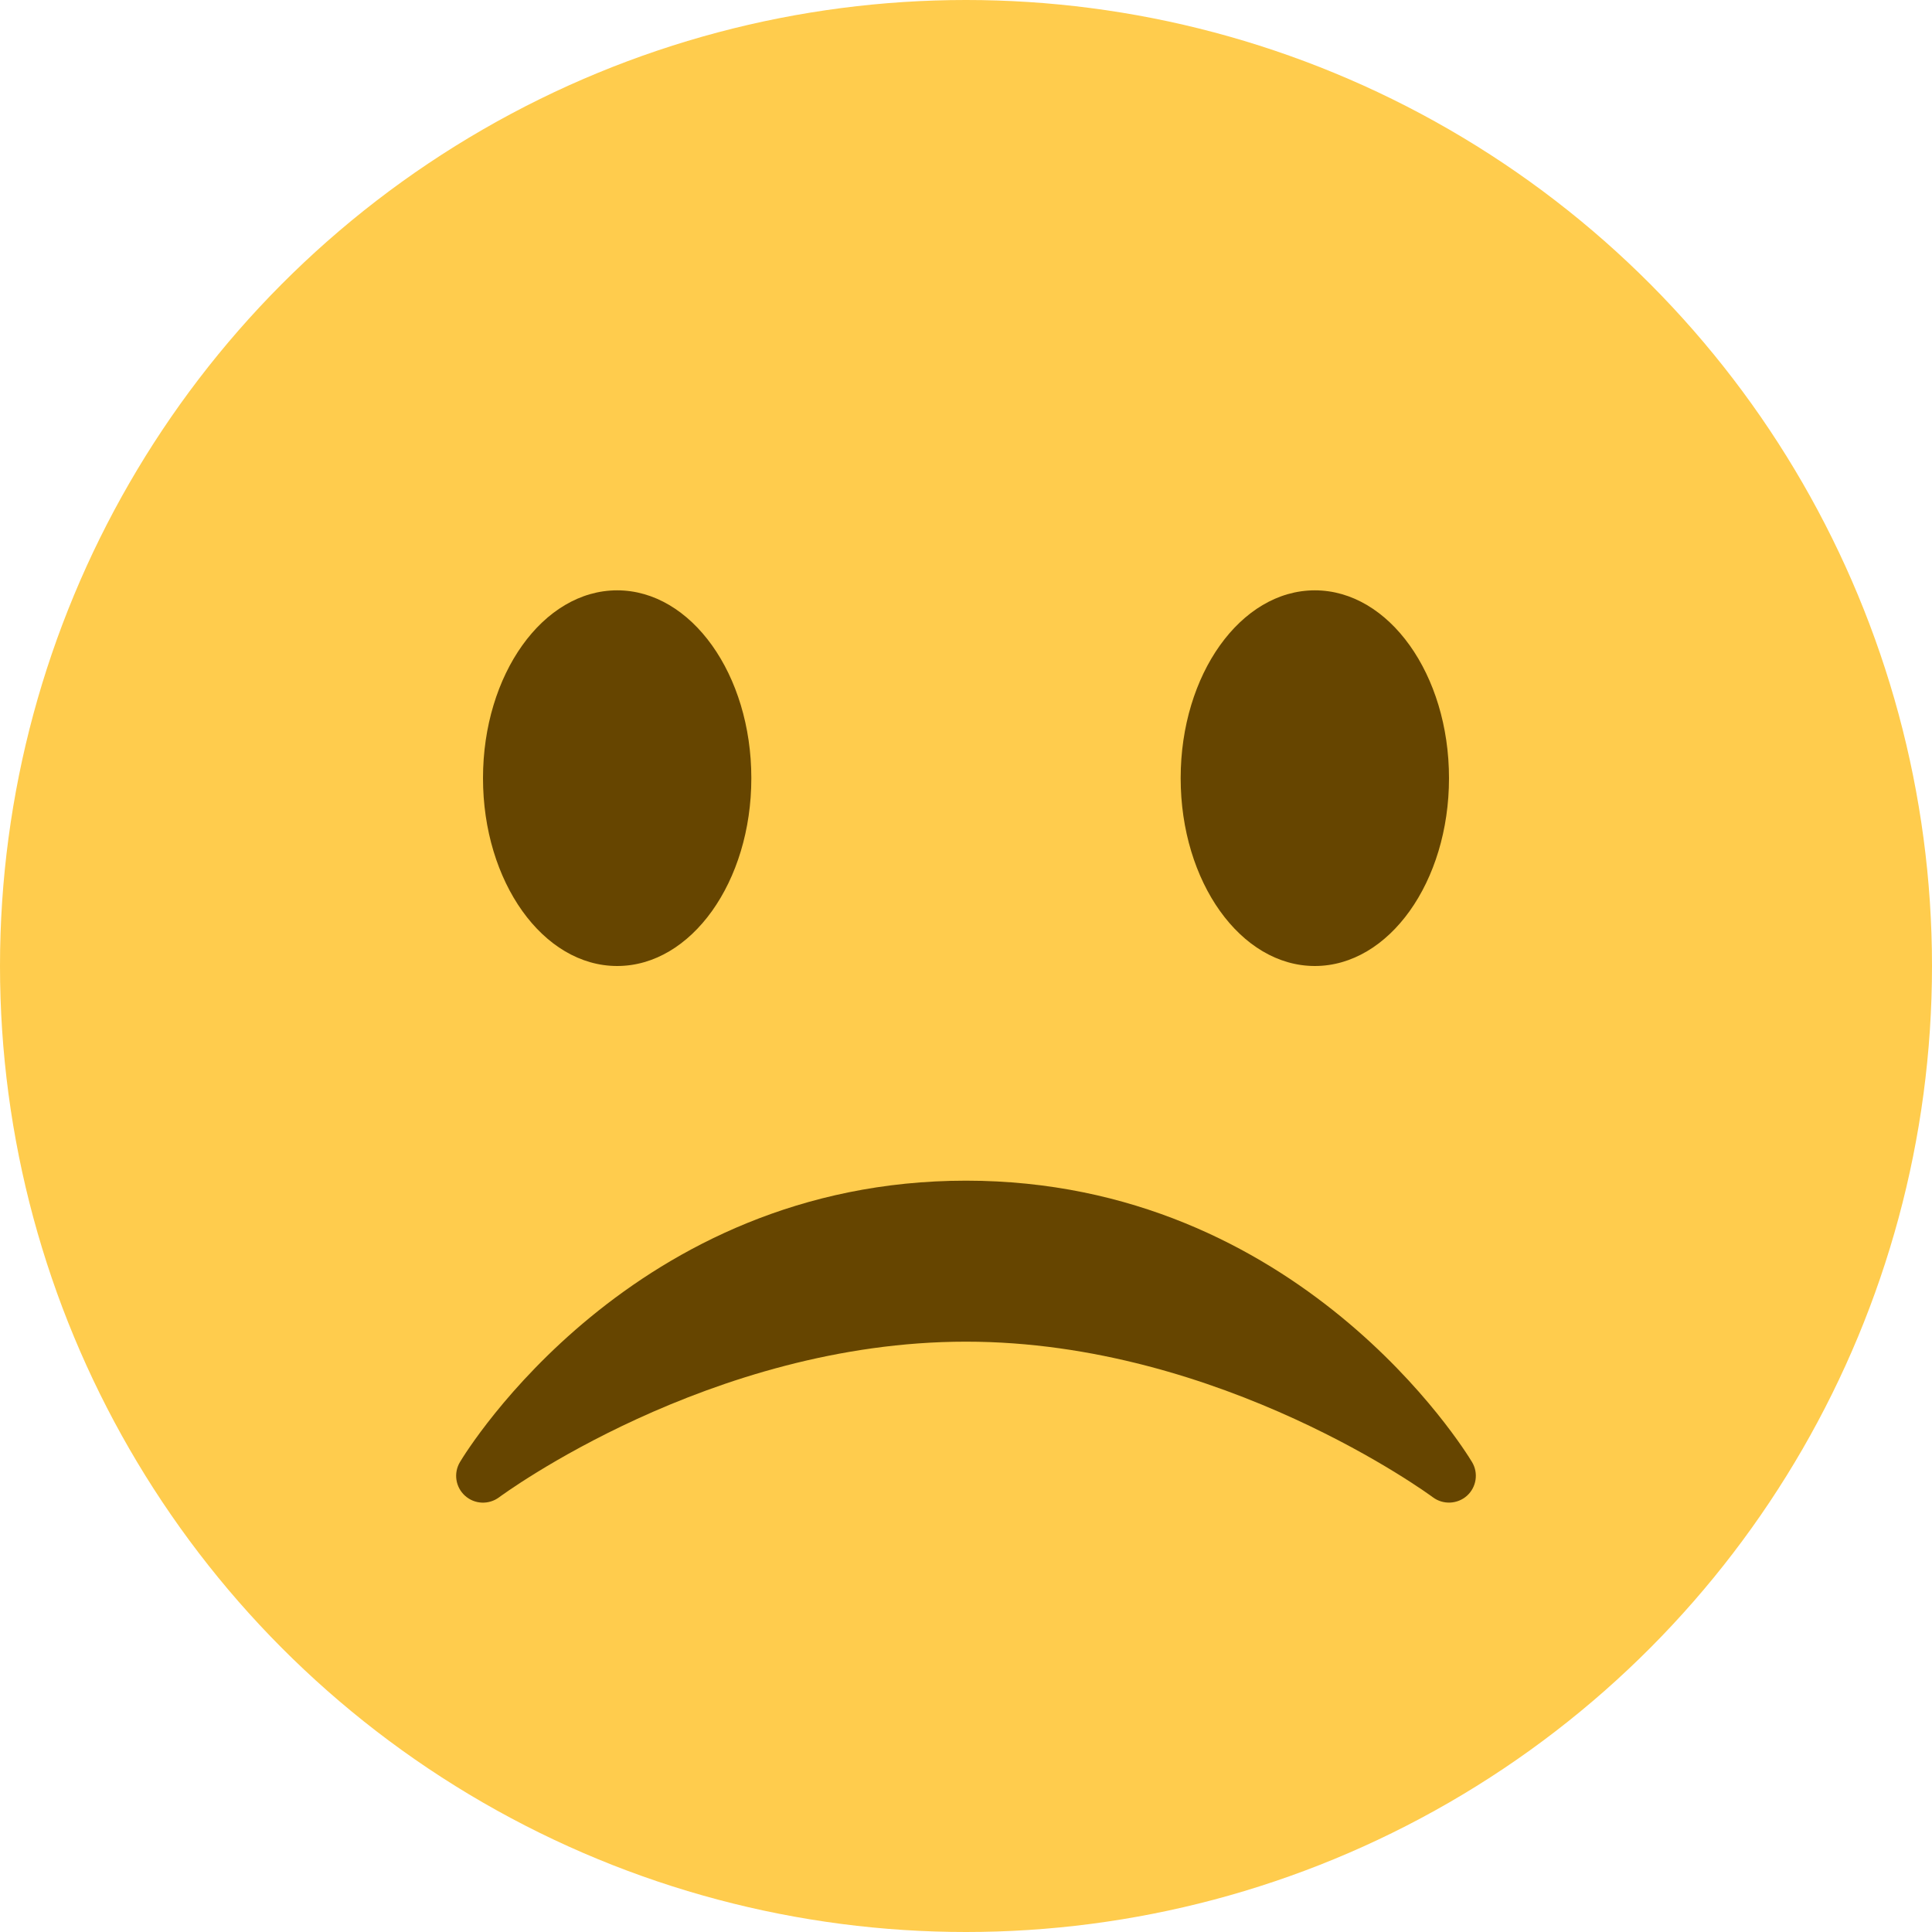 <svg viewBox="0 0 36 36" xmlns="http://www.w3.org/2000/svg">
	<circle cx="18" cy="18" r="18" fill="#FFCC4D" />
	<ellipse fill="#664500" cx="11.5" cy="14.5" rx="2.5" ry="3.5"/>
	<ellipse fill="#664500" cx="24.5" cy="14.5" rx="2.5" ry="3.5"/>
	<path d="M 8.665,27.871 c -0.178,-0.16 -0.217,-0.423 -0.094,-0.628 c 0.128,-0.215 3.217,-5.243 9.429,-5.243 s 9.3,5.029 9.429,5.243 c 0.123,0.204 0.083,0.468 -0.094,0.628 c -0.178,0.159 -0.444,0.171 -0.635,0.029 c -0.038,-0.029 -3.934,-2.9 -8.7,-2.9 c -4.778,0 -8.661,2.871 -8.7,2.9 c -0.191,0.142 -0.457,0.132 -0.635,-0.029 Z" fill="#664500" />
	</svg>

